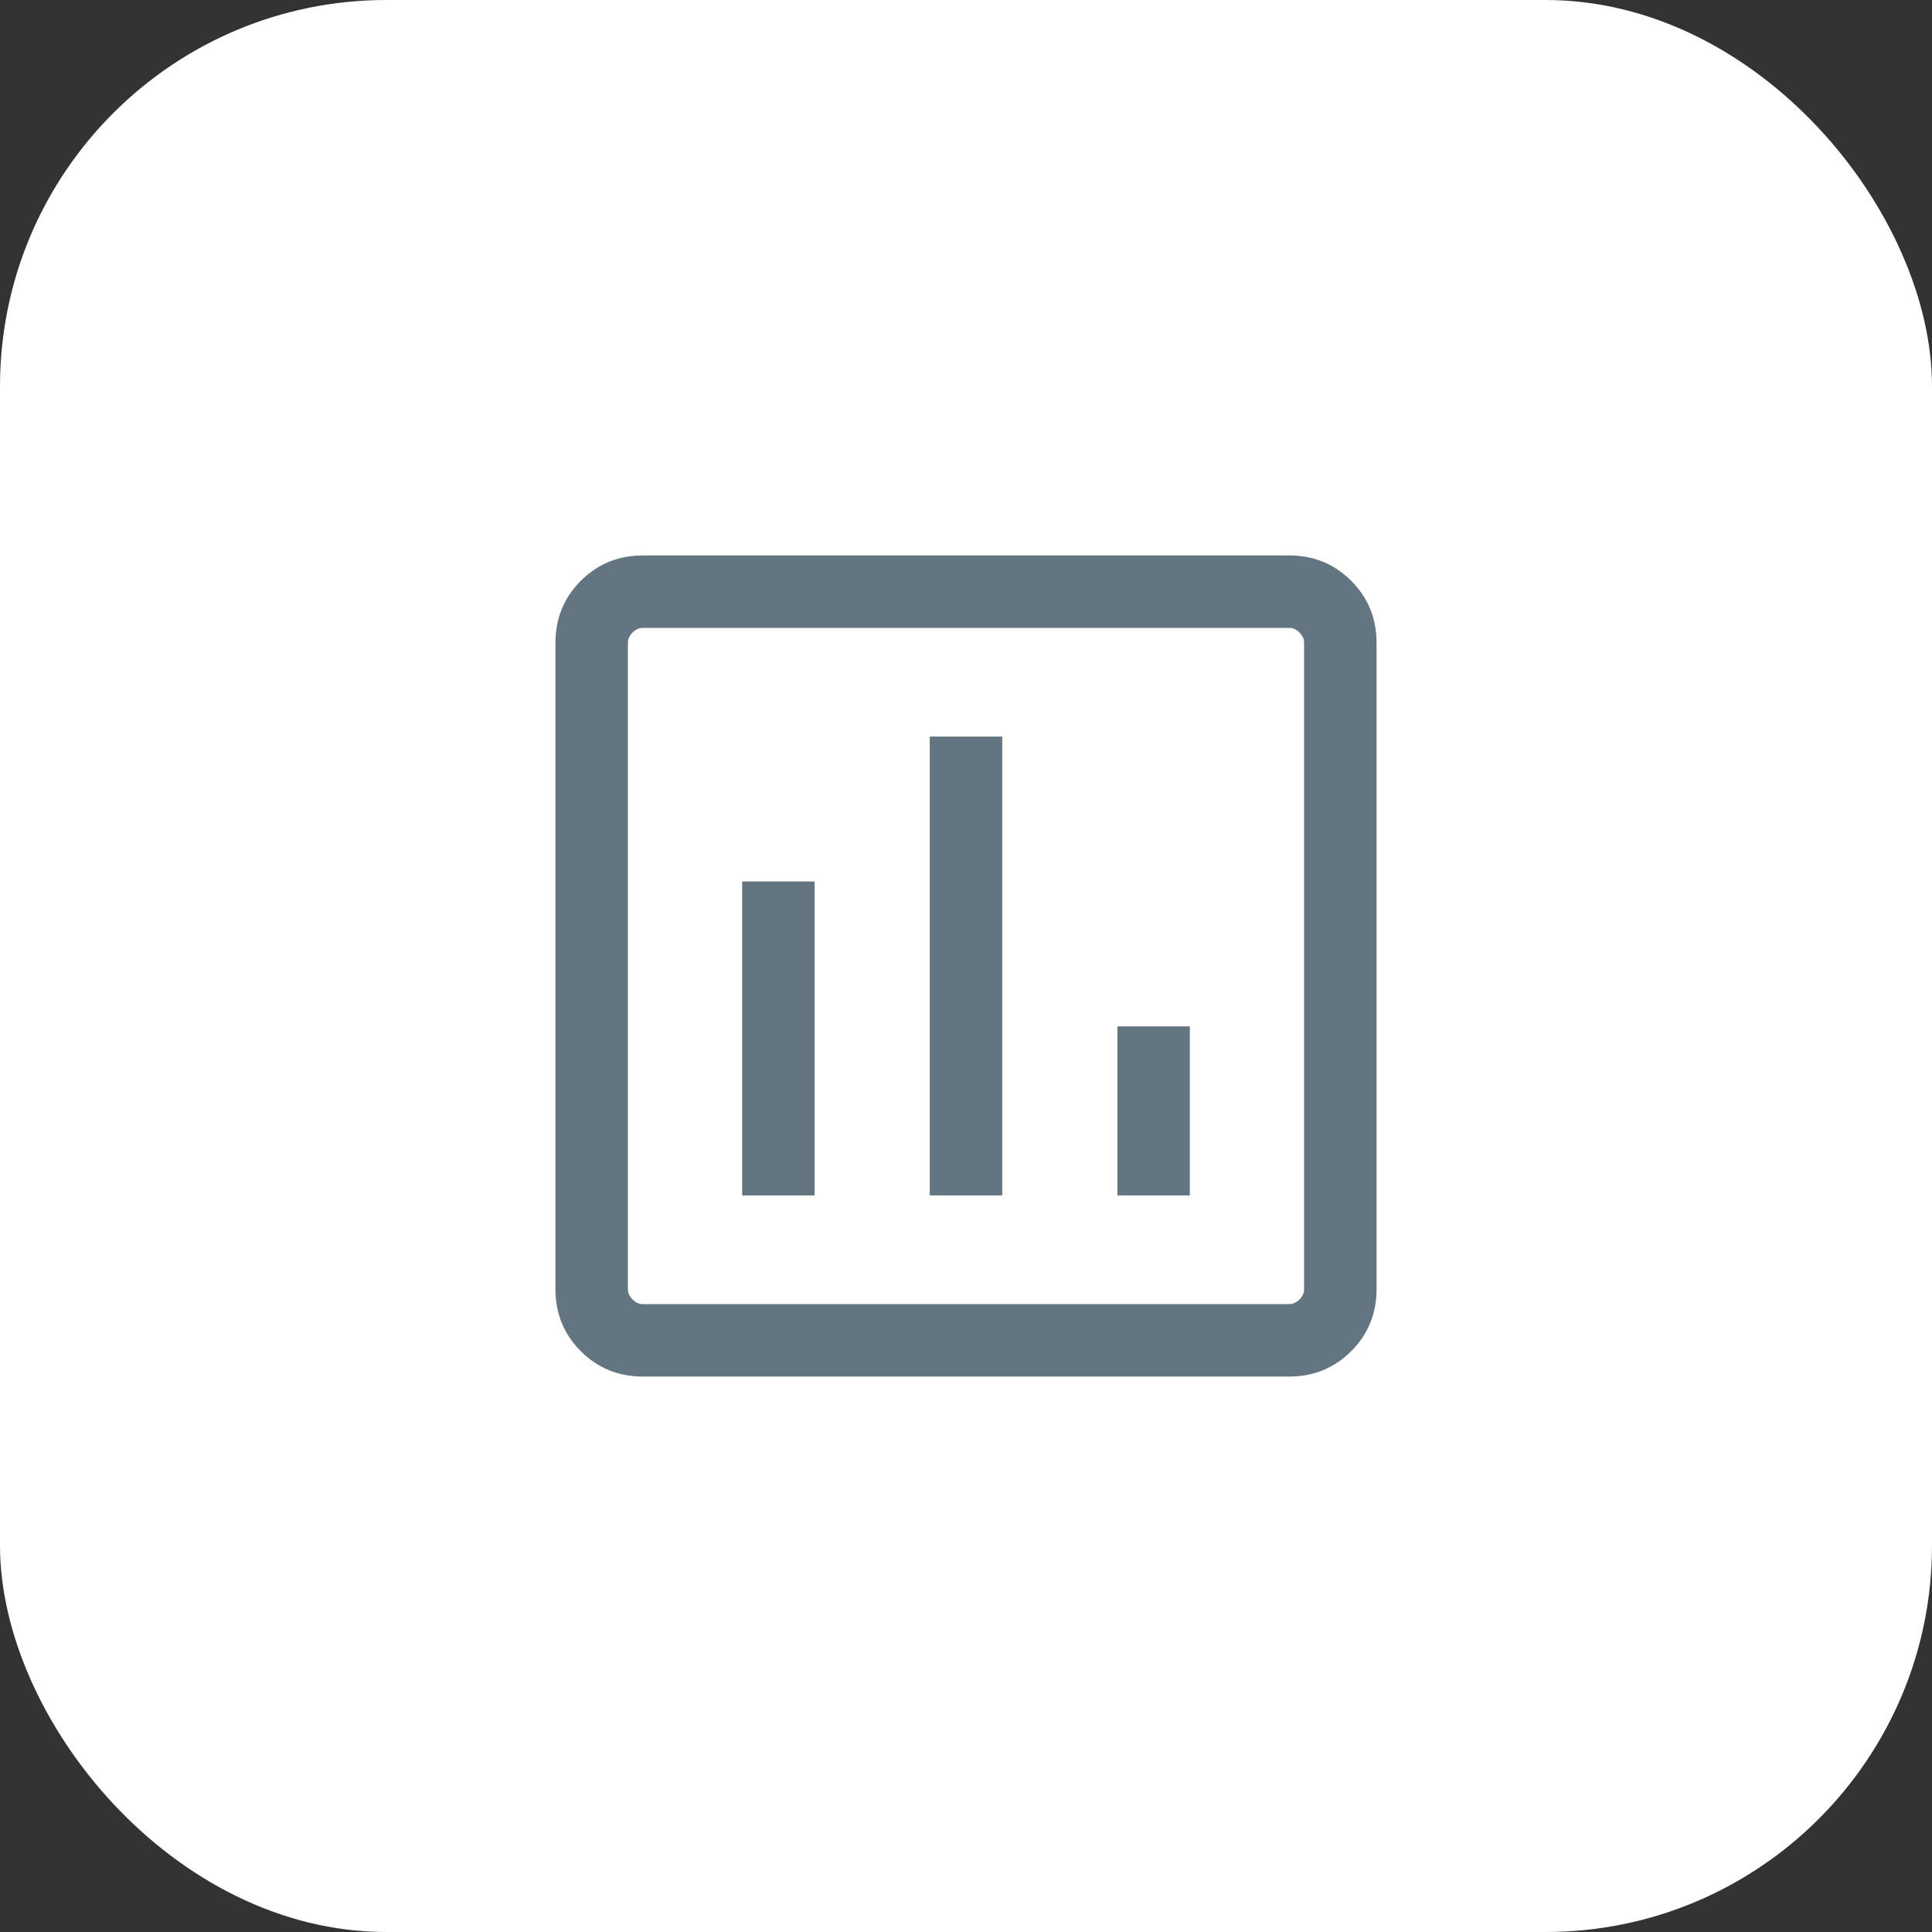 <svg width="50" height="50" viewBox="0 0 50 50" fill="none" xmlns="http://www.w3.org/2000/svg">
<rect x="0" y="0" width="50" height="50" fill="#333333" stroke="none"/>
<rect width="50" height="50" rx="10" fill="white"/>
<mask id="mask0_1938_421" style="mask-type:alpha" maskUnits="userSpaceOnUse" x="10" y="10" width="30" height="30">
<rect x="10" y="10" width="30" height="30" fill="#D9D9D9"/>
</mask>
<g mask="url(#mask0_1938_421)">
<path d="M19.207 30.938H21.082V22.812H19.207V30.938ZM24.062 30.938H25.938V19.062H24.062V30.938ZM28.918 30.938H30.793V26.562H28.918V30.938ZM16.635 35.625C16.003 35.625 15.469 35.406 15.031 34.969C14.594 34.531 14.375 33.997 14.375 33.365V16.635C14.375 16.003 14.594 15.469 15.031 15.031C15.469 14.594 16.003 14.375 16.635 14.375H33.365C33.997 14.375 34.531 14.594 34.969 15.031C35.406 15.469 35.625 16.003 35.625 16.635V33.365C35.625 33.997 35.406 34.531 34.969 34.969C34.531 35.406 33.997 35.625 33.365 35.625H16.635ZM16.635 33.75H33.365C33.462 33.75 33.55 33.71 33.63 33.63C33.71 33.55 33.75 33.462 33.75 33.365V16.635C33.75 16.538 33.71 16.45 33.63 16.37C33.55 16.29 33.462 16.25 33.365 16.25H16.635C16.538 16.25 16.45 16.29 16.37 16.37C16.29 16.45 16.25 16.538 16.25 16.635V33.365C16.25 33.462 16.29 33.55 16.37 33.63C16.45 33.71 16.538 33.75 16.635 33.75Z" fill="#627580"/>
</g>
</svg>
